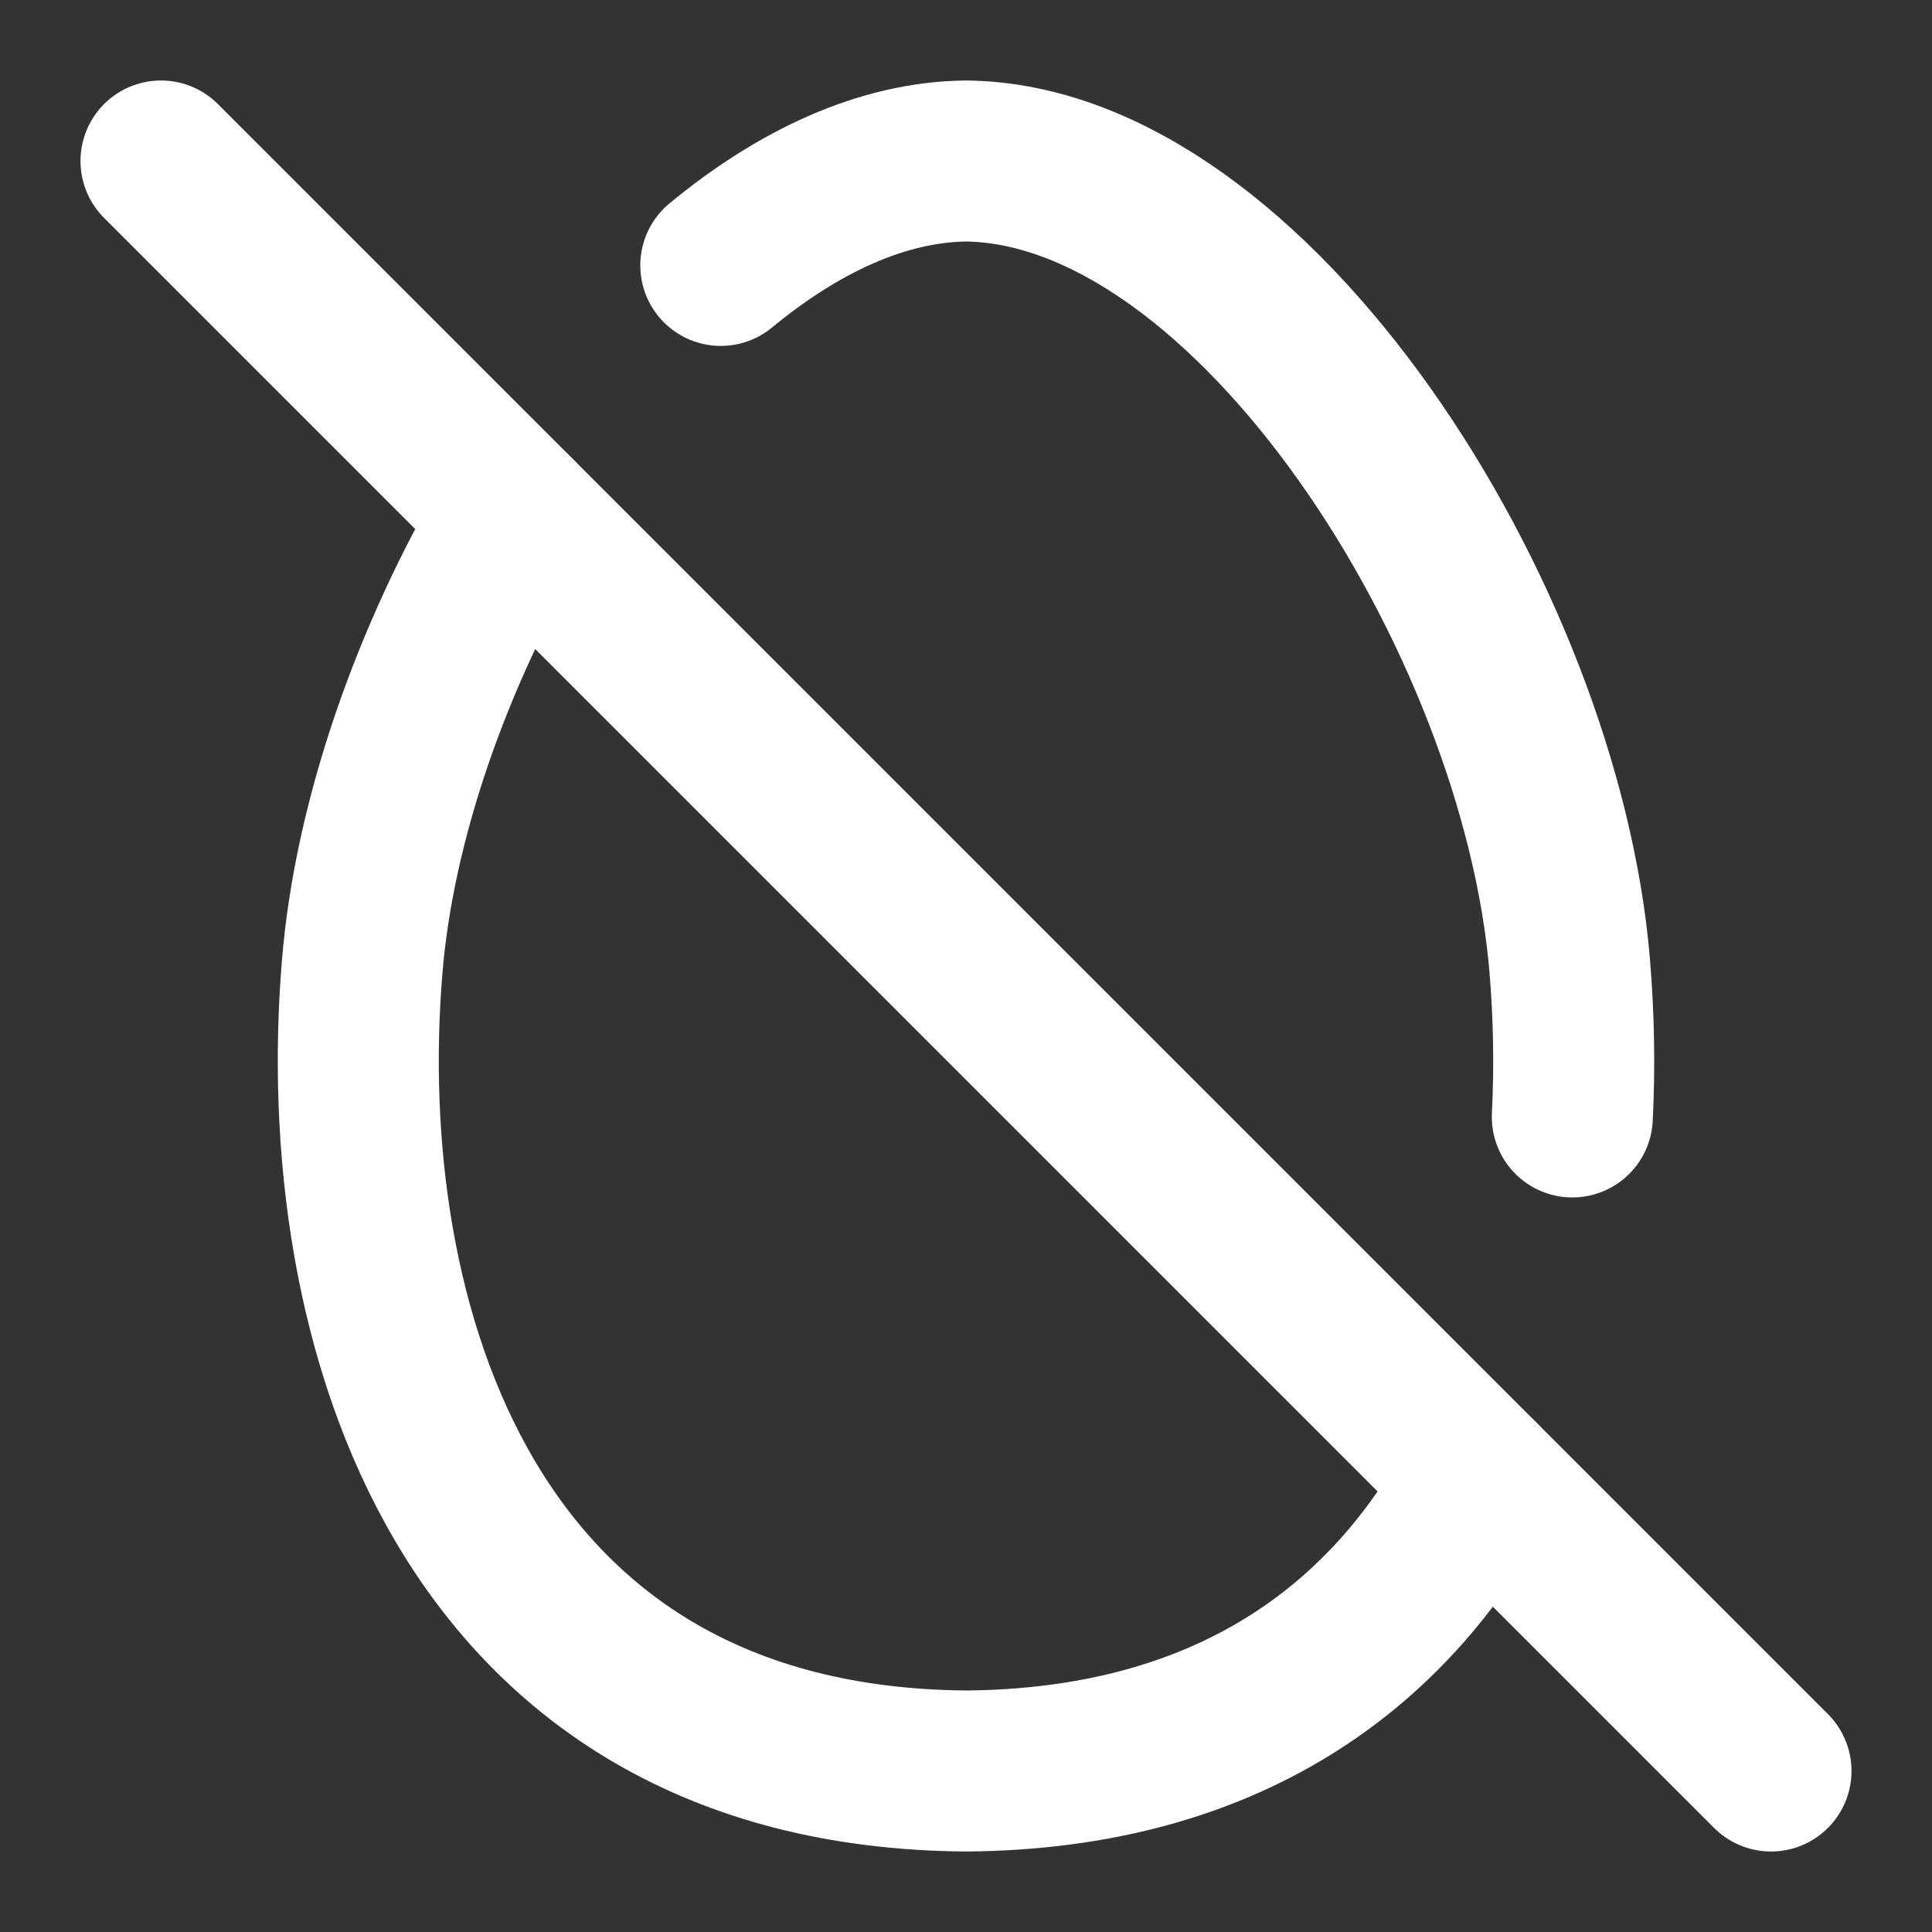 <svg width="24" height="24" viewBox="0 0 24 24" fill="none" xmlns="http://www.w3.org/2000/svg">
<rect x="0" y="0" width="24" height="24" fill="#333333" stroke="none"/>
<path d="M6.399 6.399C5.362 8.157 4.65 10.189 4.5 12C4.13 16.43 5.77 21.95 12 22C15.256 21.974 17.259 20.453 18.375 18.375" stroke="white" stroke-width="2" stroke-linecap="round" stroke-linejoin="round"/>
<path d="M19.532 13.875C19.563 13.25 19.552 12.624 19.5 12C19.14 7.66 15.55 2.04 12 2C10.96 2.012 9.918 2.502 8.954 3.297" stroke="white" stroke-width="2" stroke-linecap="round" stroke-linejoin="round"/>
<path d="M2 2L22 22" stroke="white" stroke-width="2" stroke-linecap="round" stroke-linejoin="round"/>
</svg>
